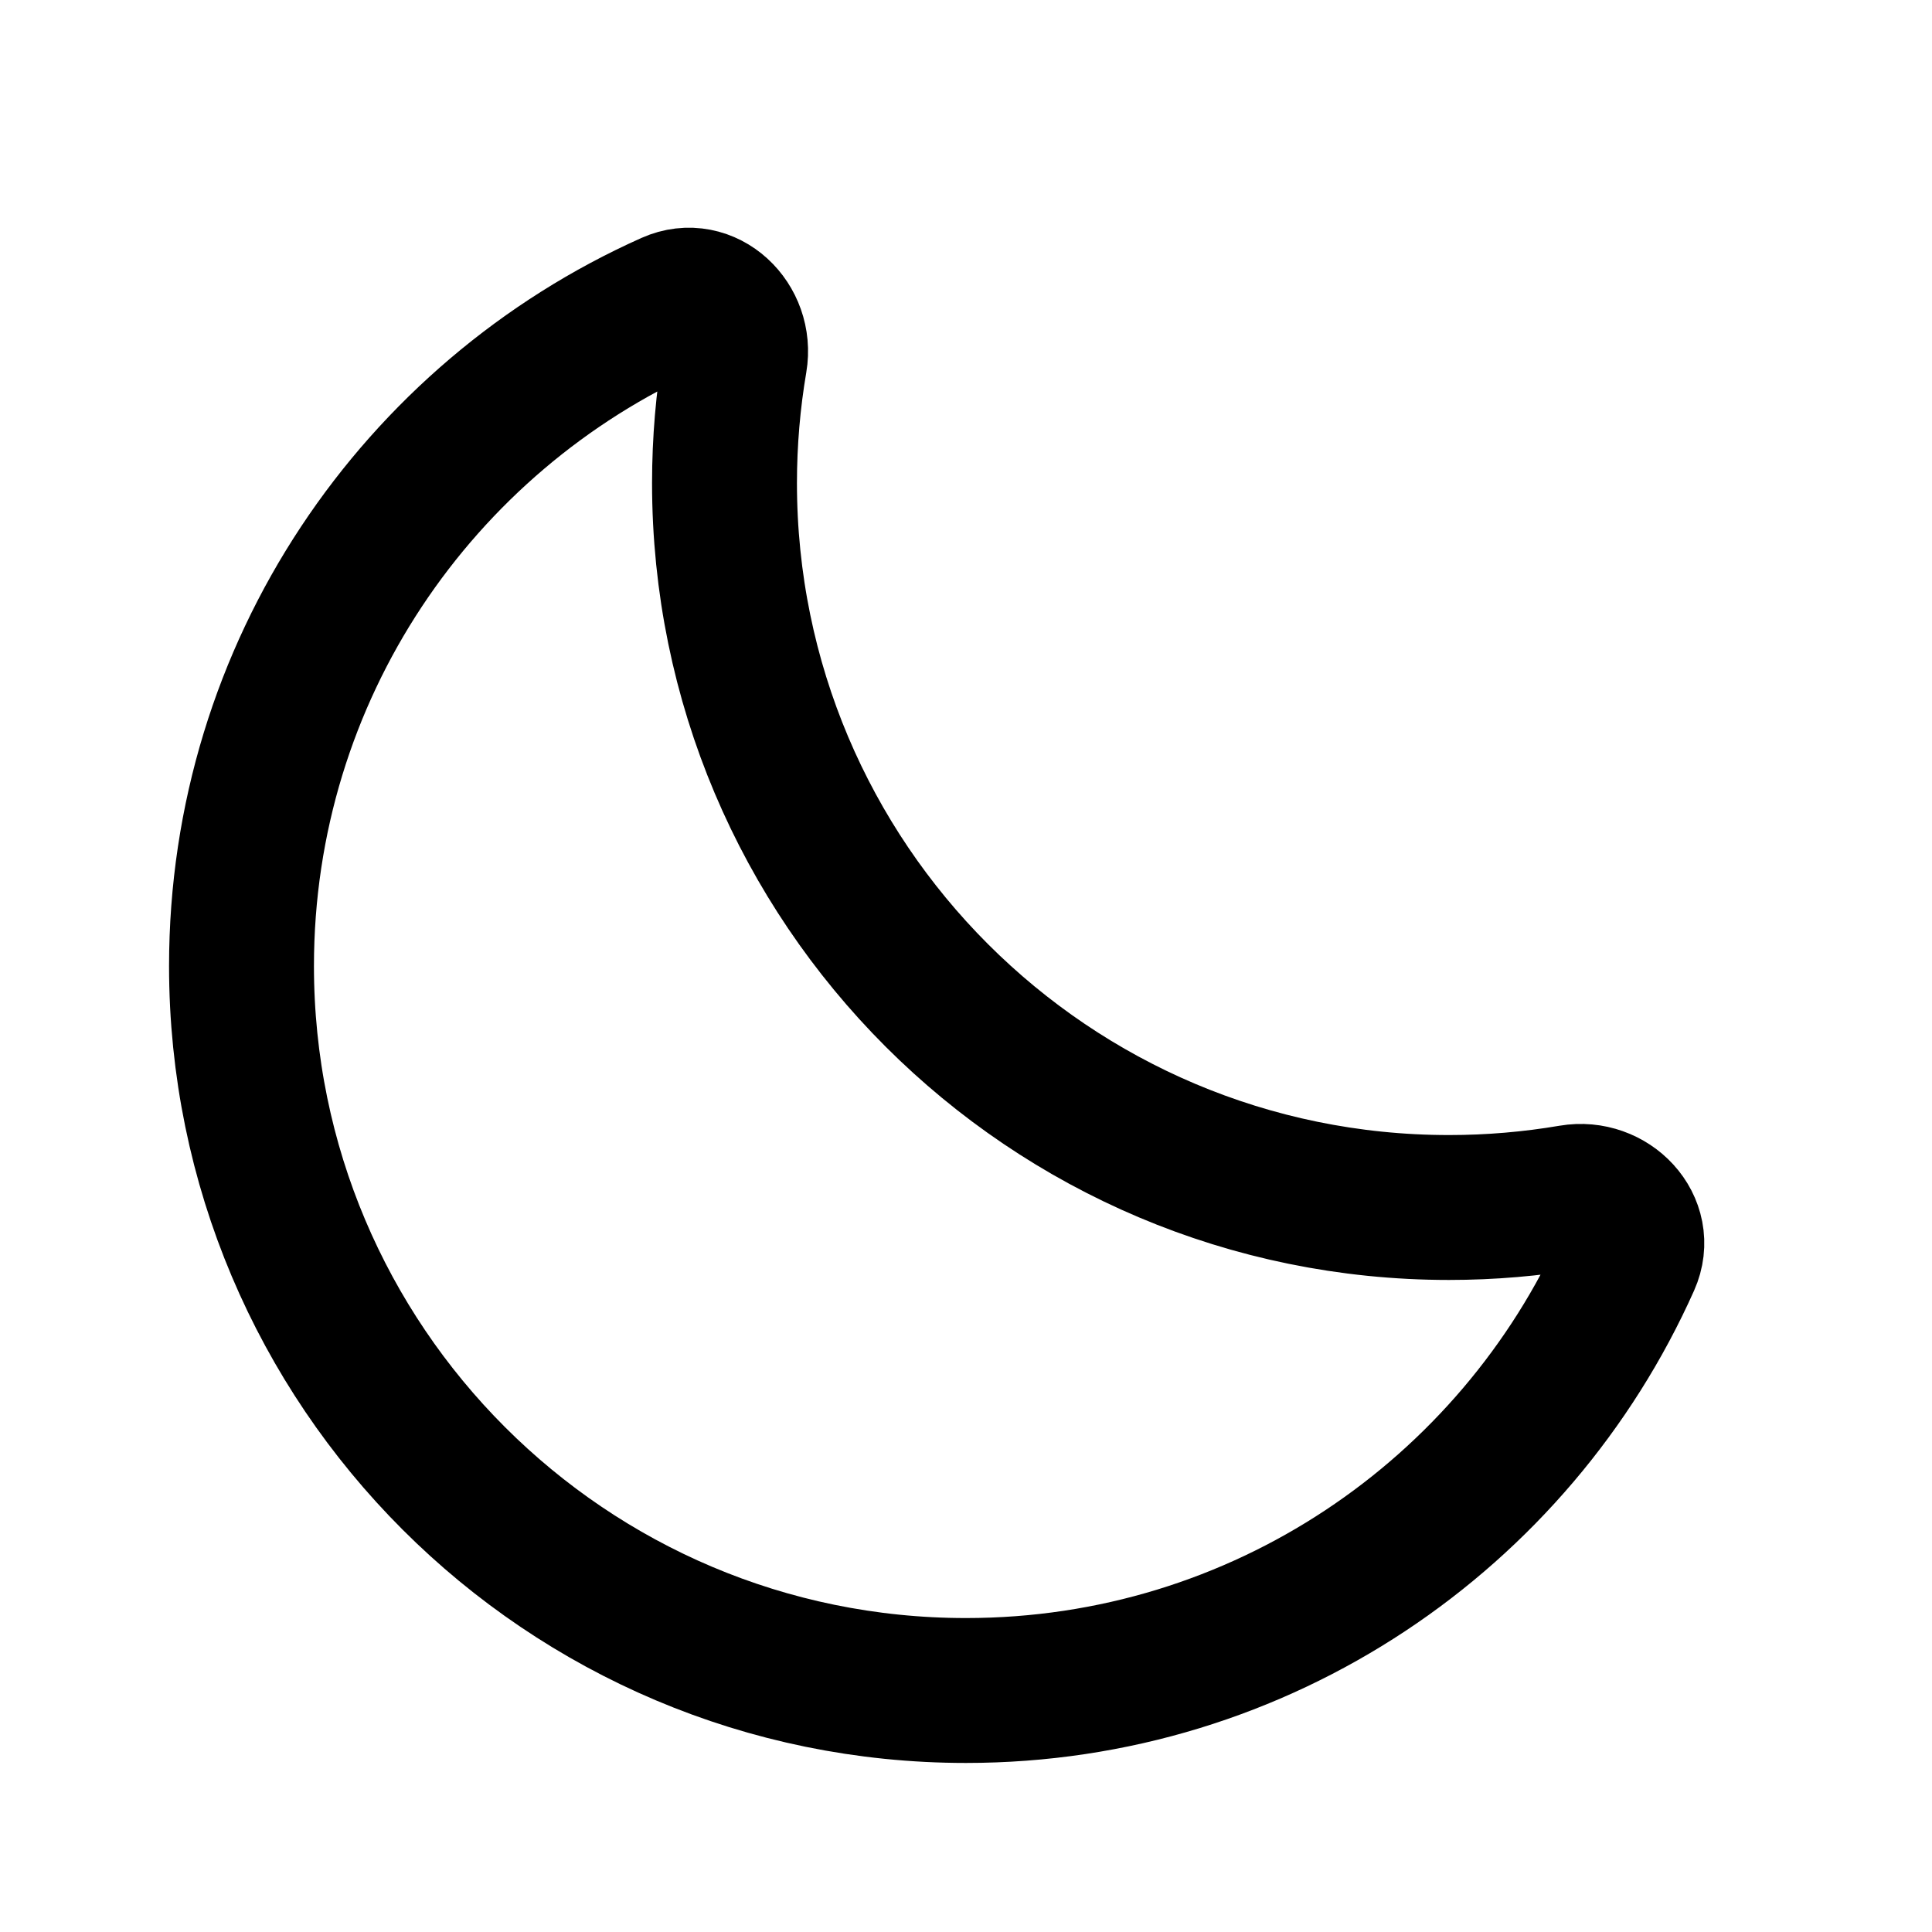 <svg xmlns="http://www.w3.org/2000/svg" height="20px" viewBox="0 0 20 20" width="20px" fill="none" stroke="currentColor"><path d="M7.5 5C7.5 9.142 10.858 12.5 15 12.5C15.433 12.5 15.857 12.463 16.269 12.393C16.663 12.326 17.015 12.69 16.852 13.055C15.682 15.674 13.055 17.5 10 17.5C5.858 17.5 2.5 14.142 2.5 10C2.5 6.946 4.326 4.318 6.946 3.148C7.311 2.985 7.674 3.337 7.607 3.731C7.537 4.143 7.5 4.567 7.5 5Z" stroke-width="1.5" stroke-linecap="round" stroke-linejoin="round"></path></svg>